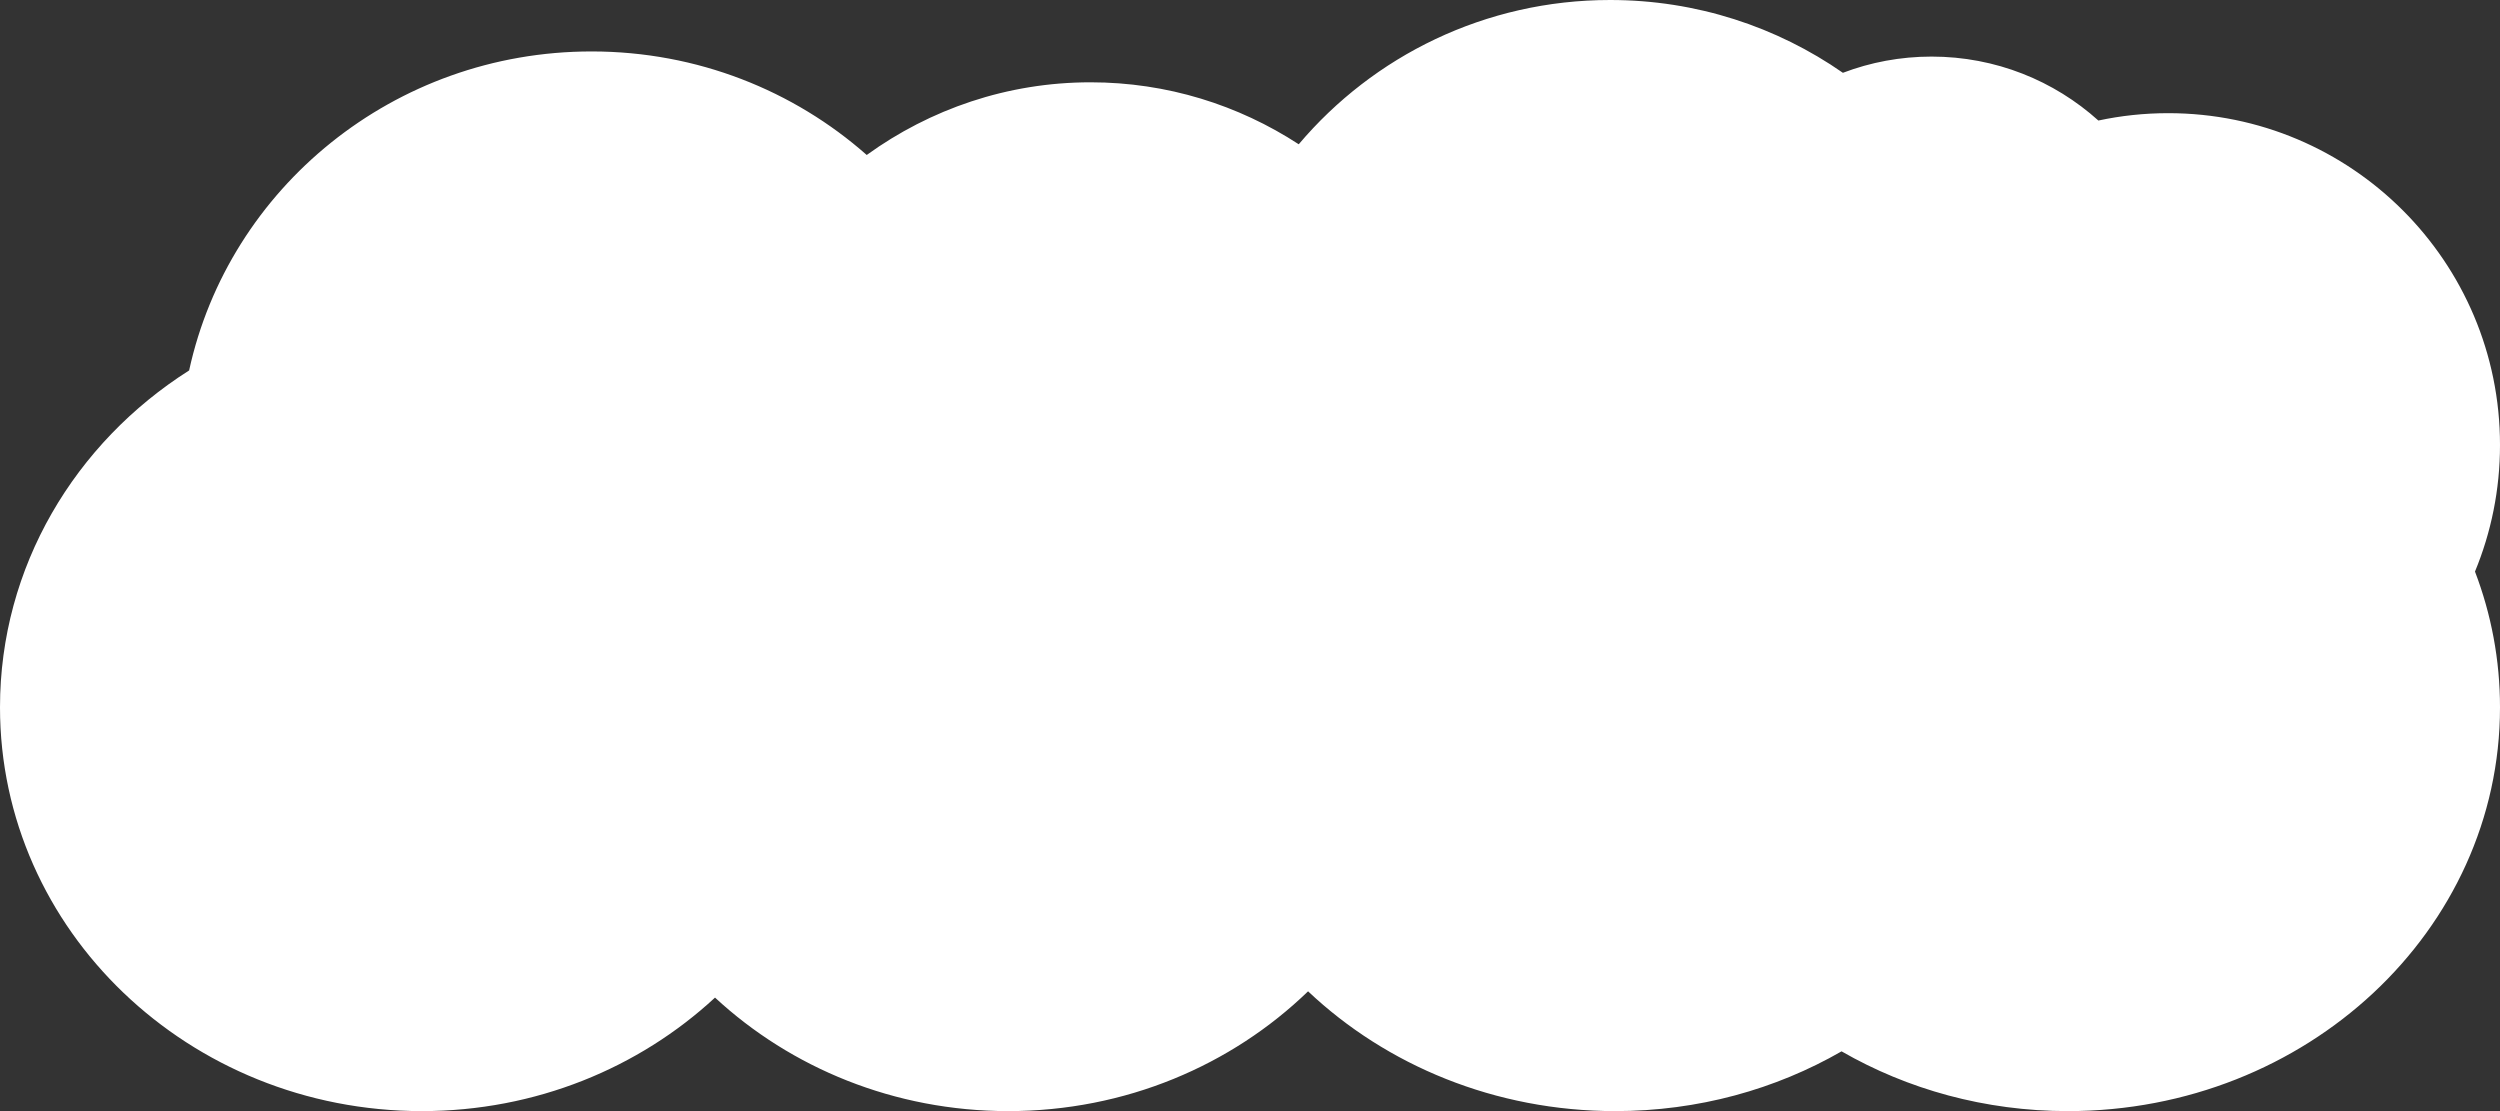 <svg width="486" height="216" viewBox="0 0 486 216" fill="none" xmlns="http://www.w3.org/2000/svg">
    <rect x="0" y="0" width="486" height="216" fill="#333333" stroke="none"/>
    <path d="M358 204.382C370.796 211.75 385.867 216 402 216C448.392 216 486 180.854 486 137.5C486 128.243 484.285 119.36 481.137 111.114C484.271 103.53 486 95.217 486 86.5C486 50.878 457.122 22 421.5 22C416.843 22 412.301 22.494 407.924 23.431C399.333 15.703 387.966 11 375.5 11C369.429 11 363.618 12.116 358.262 14.153C345.443 5.234 329.837 0 313 0C288.703 0 266.967 10.9 252.475 28.047C240.756 20.415 226.877 16 212 16C195.818 16 180.817 21.224 168.492 30.128C154.319 17.615 135.566 10 115 10C76.581 10 44.486 36.575 36.767 72.013C14.611 86.067 0 110.15 0 137.5C0 180.854 36.713 216 82 216C104.148 216 124.245 207.594 139 193.933C153.755 207.594 173.852 216 196 216C218.8 216 239.427 207.092 254.289 192.713C269.514 207.092 290.644 216 314 216C330.133 216 345.204 211.75 358 204.382Z" fill="white"/>
</svg>